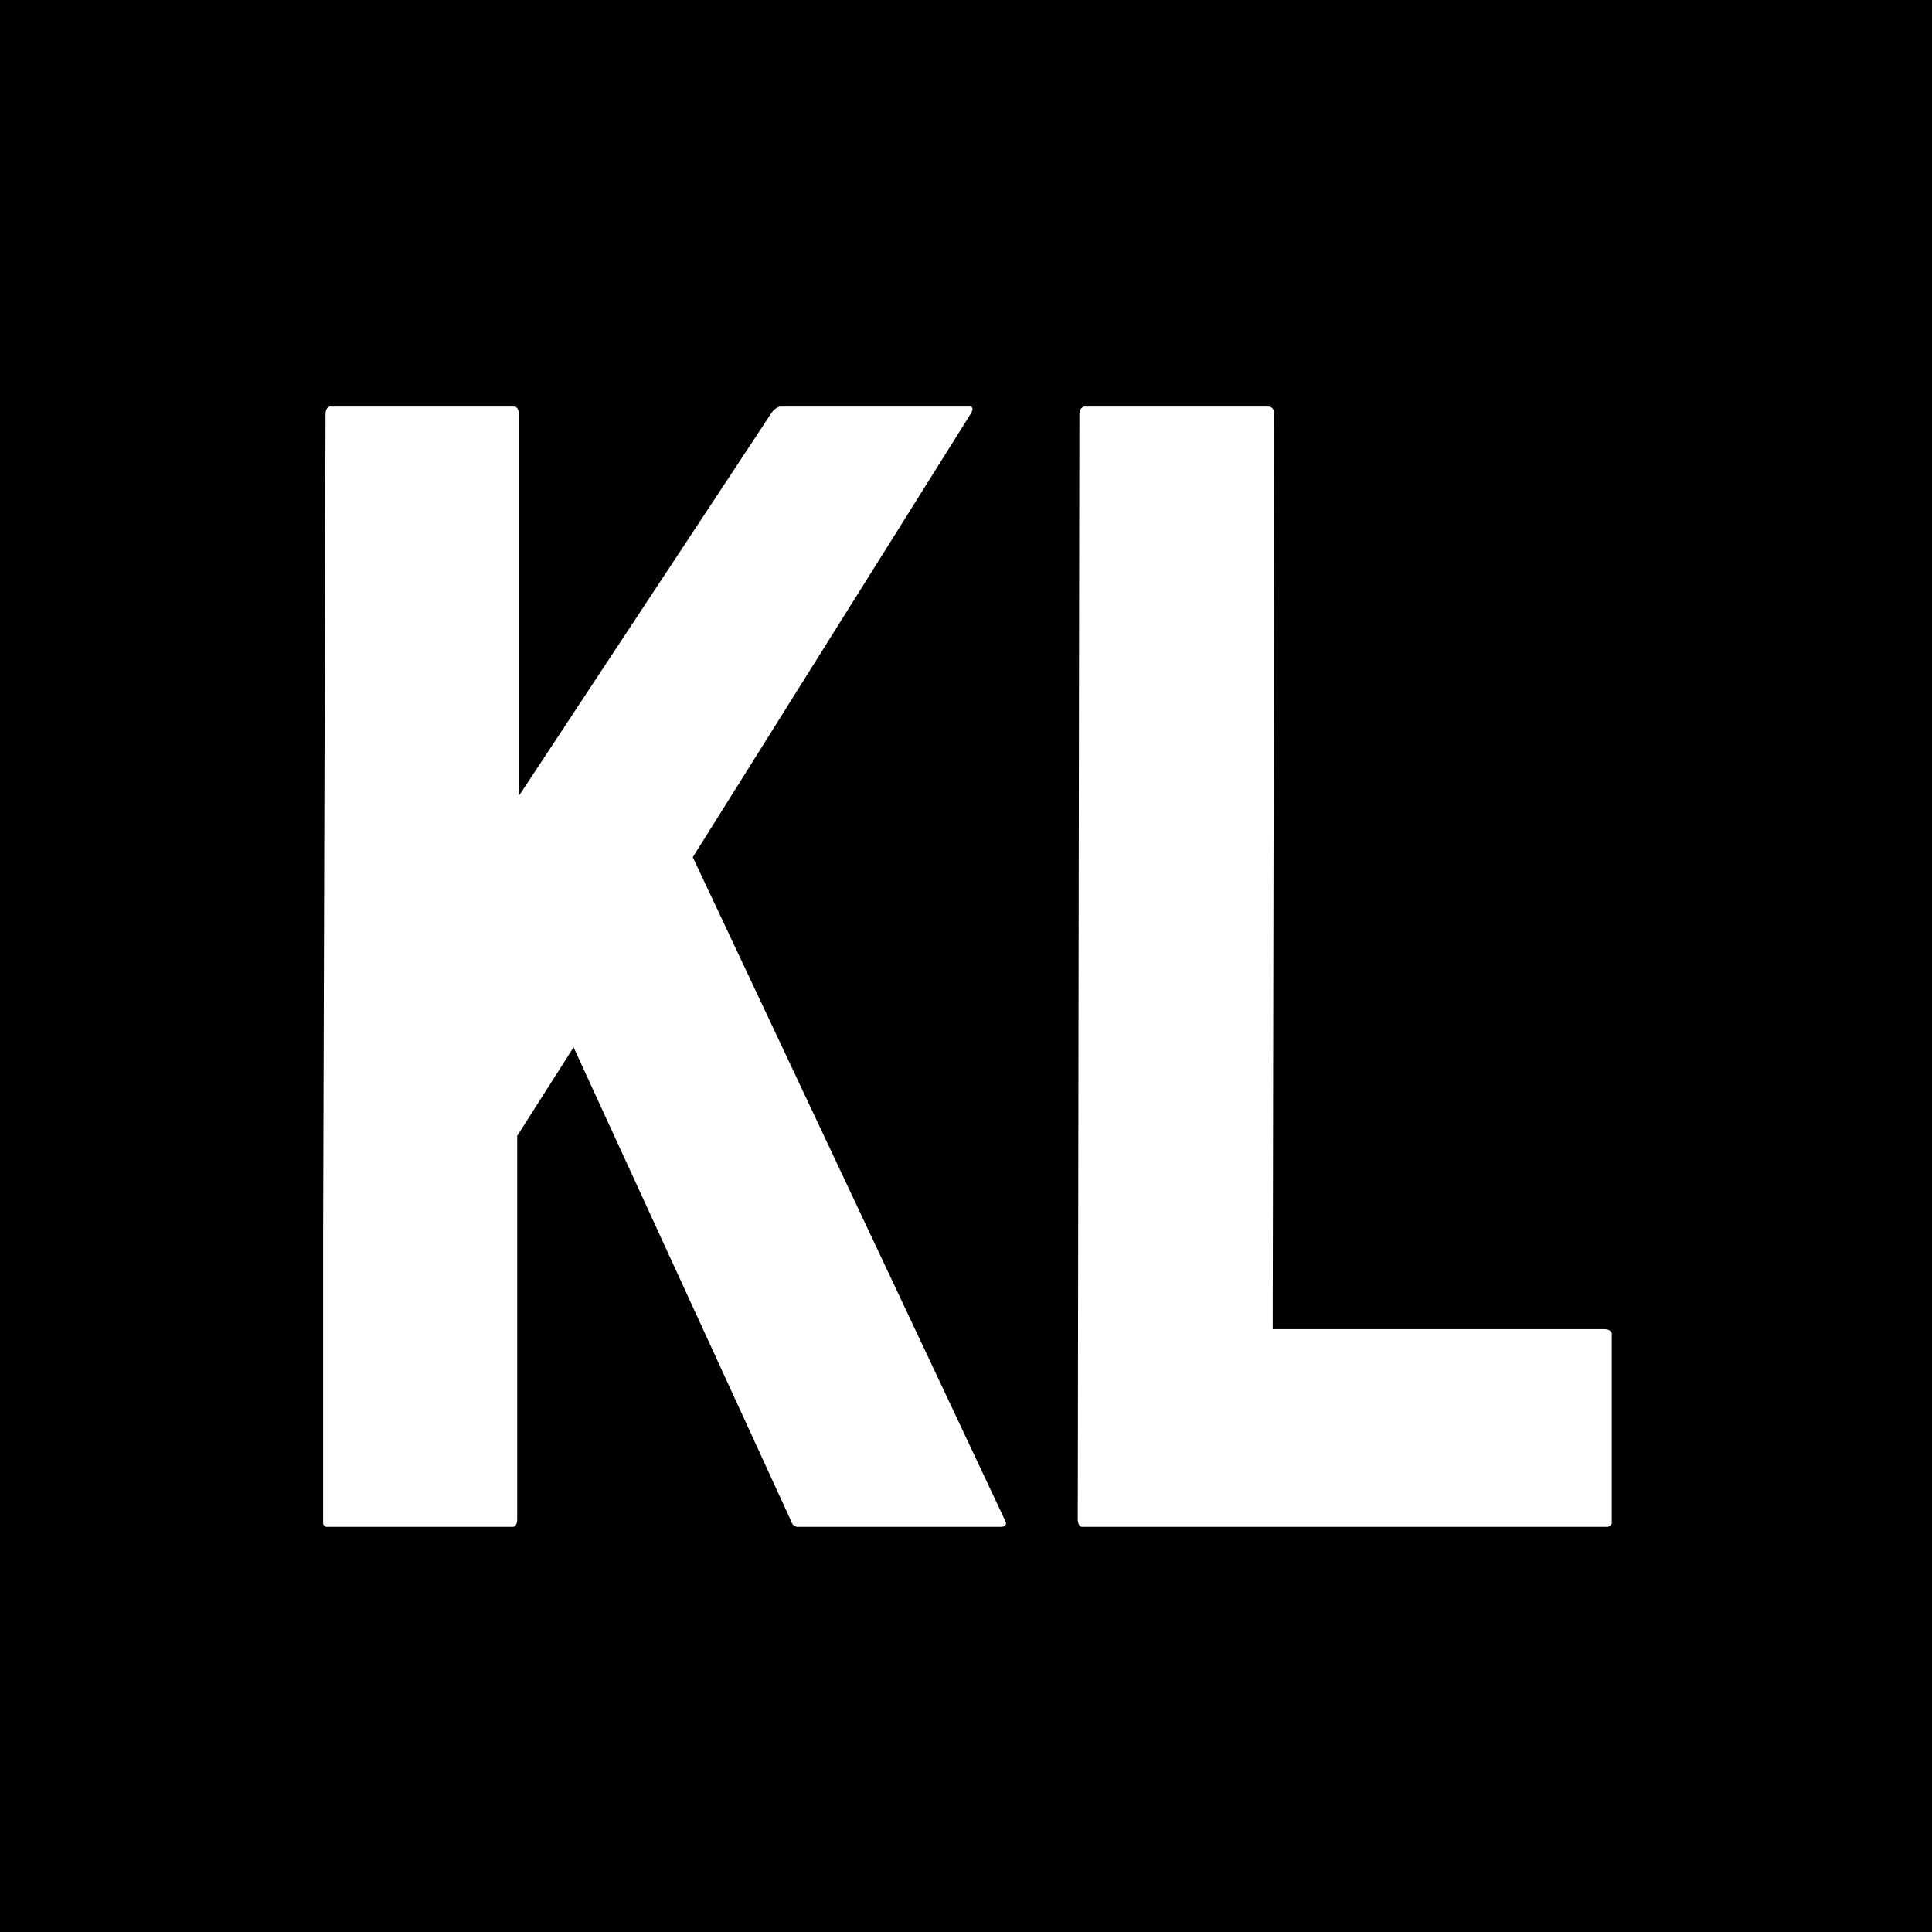 <svg xmlns="http://www.w3.org/2000/svg" version="1.1" xmlns:xlink="http://www.w3.org/1999/xlink" xmlns:svgjs="http://svgjs.dev/svgjs" width="1500" height="1500" viewBox="0 0 1500 1500"><rect width="1500" height="1500" fill="#000000"></rect><g transform="matrix(0.667,0,0,0.667,250.868,315.685)"><svg viewBox="0 0 284 247" data-background-color="#ffffff" preserveAspectRatio="xMidYMid meet" height="1304" width="1500" xmlns="http://www.w3.org/2000/svg" xmlns:xlink="http://www.w3.org/1999/xlink"><g id="tight-bounds" transform="matrix(1,0,0,1,-0.247,-0.1)"><svg viewBox="0 0 284.493 247.2" height="247.2" width="284.493"><g><svg viewBox="0 0 284.493 247.2" height="247.2" width="284.493"><g><svg viewBox="0 0 284.493 247.2" height="247.2" width="284.493"><g id="textblocktransform"><svg viewBox="0 0 284.493 247.2" height="247.2" width="284.493" id="textblock"><g><svg viewBox="0 0 284.493 247.2" height="247.2" width="284.493"><g transform="matrix(1,0,0,1,0,0)"><svg width="284.493" viewBox="2 -34.8 40.05 34.8" height="247.2" data-palette-color="#000000"><path d="M7.85 0L2.2 0Q2 0 2-0.25L2-0.25 2.1-34.55Q2.1-34.8 2.3-34.8L2.3-34.8 7.9-34.8Q8.1-34.8 8.1-34.55L8.1-34.55 8.1-22.7 15.95-34.6Q16.1-34.8 16.3-34.8L16.3-34.8 22.05-34.8Q22.25-34.8 22.15-34.6L22.15-34.6 13.5-20.8 23.2-0.2Q23.3 0 22.95 0L22.95 0 16.85 0Q16.6 0 16.55-0.2L16.55-0.2 9.8-14.9 8.05-12.15 8.05-0.25Q8.05 0 7.85 0L7.85 0ZM41.8 0L25.65 0Q25.45 0 25.45-0.25L25.45-0.25 25.5-34.55Q25.5-34.8 25.75-34.8L25.75-34.8 31.3-34.8Q31.55-34.8 31.55-34.55L31.55-34.55 31.5-6.15 41.8-6.15Q42.05-6.15 42.05-5.9L42.05-5.9 42.05-0.25Q42.05 0 41.8 0L41.8 0Z" opacity="1" transform="matrix(1,0,0,1,0,0)" fill="#ffffff" class="wordmark-text-0" data-fill-palette-color="primary" id="text-0"></path></svg></g></svg></g></svg></g></svg></g><g></g></svg></g><defs></defs></svg><rect width="284.493" height="247.2" fill="none" stroke="none" visibility="hidden"></rect></g></svg></g></svg>